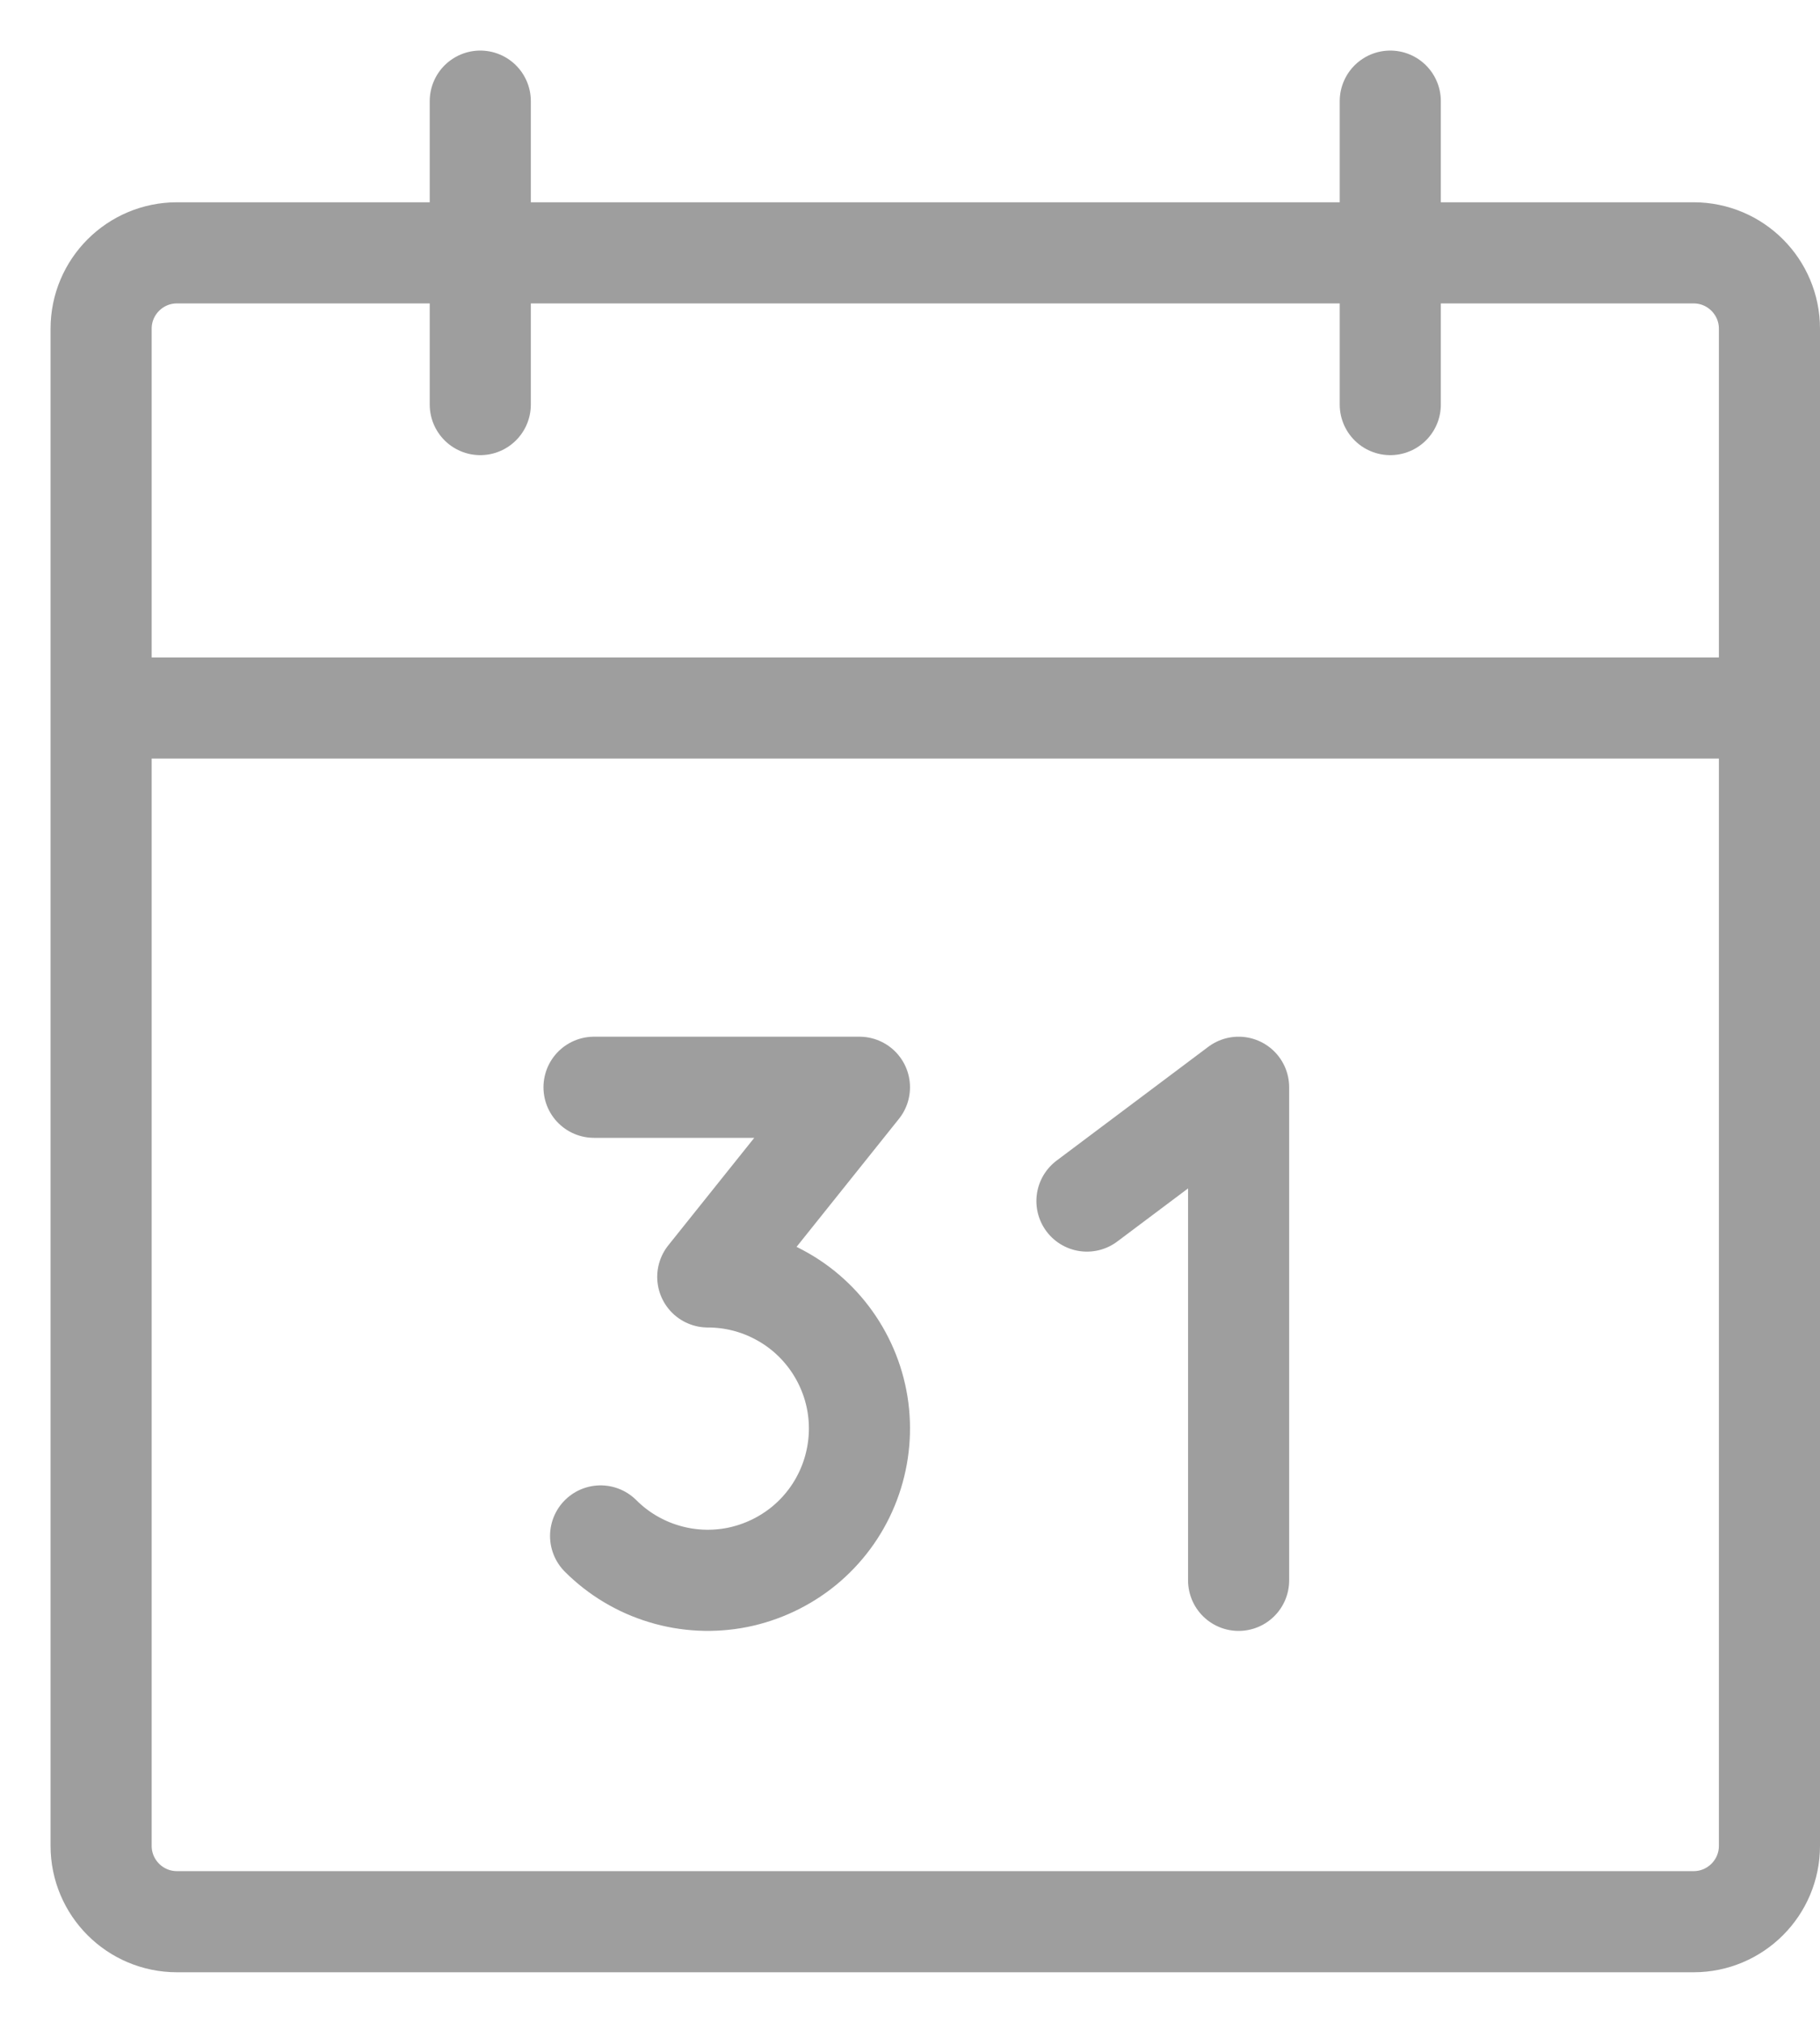 <svg width="18" height="20" viewBox="0 0 18 20" fill="none" xmlns="http://www.w3.org/2000/svg">
<path d="M10.75 11.875L12.25 10.75V15.625M5.875 10.75H8.5L7 12.625C7.247 12.625 7.489 12.685 7.707 12.802C7.925 12.918 8.11 13.086 8.247 13.291C8.384 13.496 8.469 13.732 8.493 13.977C8.517 14.223 8.48 14.47 8.386 14.698C8.292 14.926 8.143 15.127 7.952 15.284C7.761 15.44 7.535 15.547 7.293 15.596C7.051 15.644 6.801 15.632 6.565 15.56C6.329 15.489 6.114 15.36 5.94 15.186M1 7H17.5M13.75 1V4M4.75 1V4M1.75 2.5H16.75C17.164 2.5 17.5 2.836 17.5 3.25V18.25C17.5 18.664 17.164 19 16.75 19H1.75C1.336 19 1 18.664 1 18.25V3.25C1 2.836 1.336 2.5 1.75 2.5Z" stroke="#9E9E9E" stroke-linecap="round" stroke-linejoin="round"/>
</svg>
